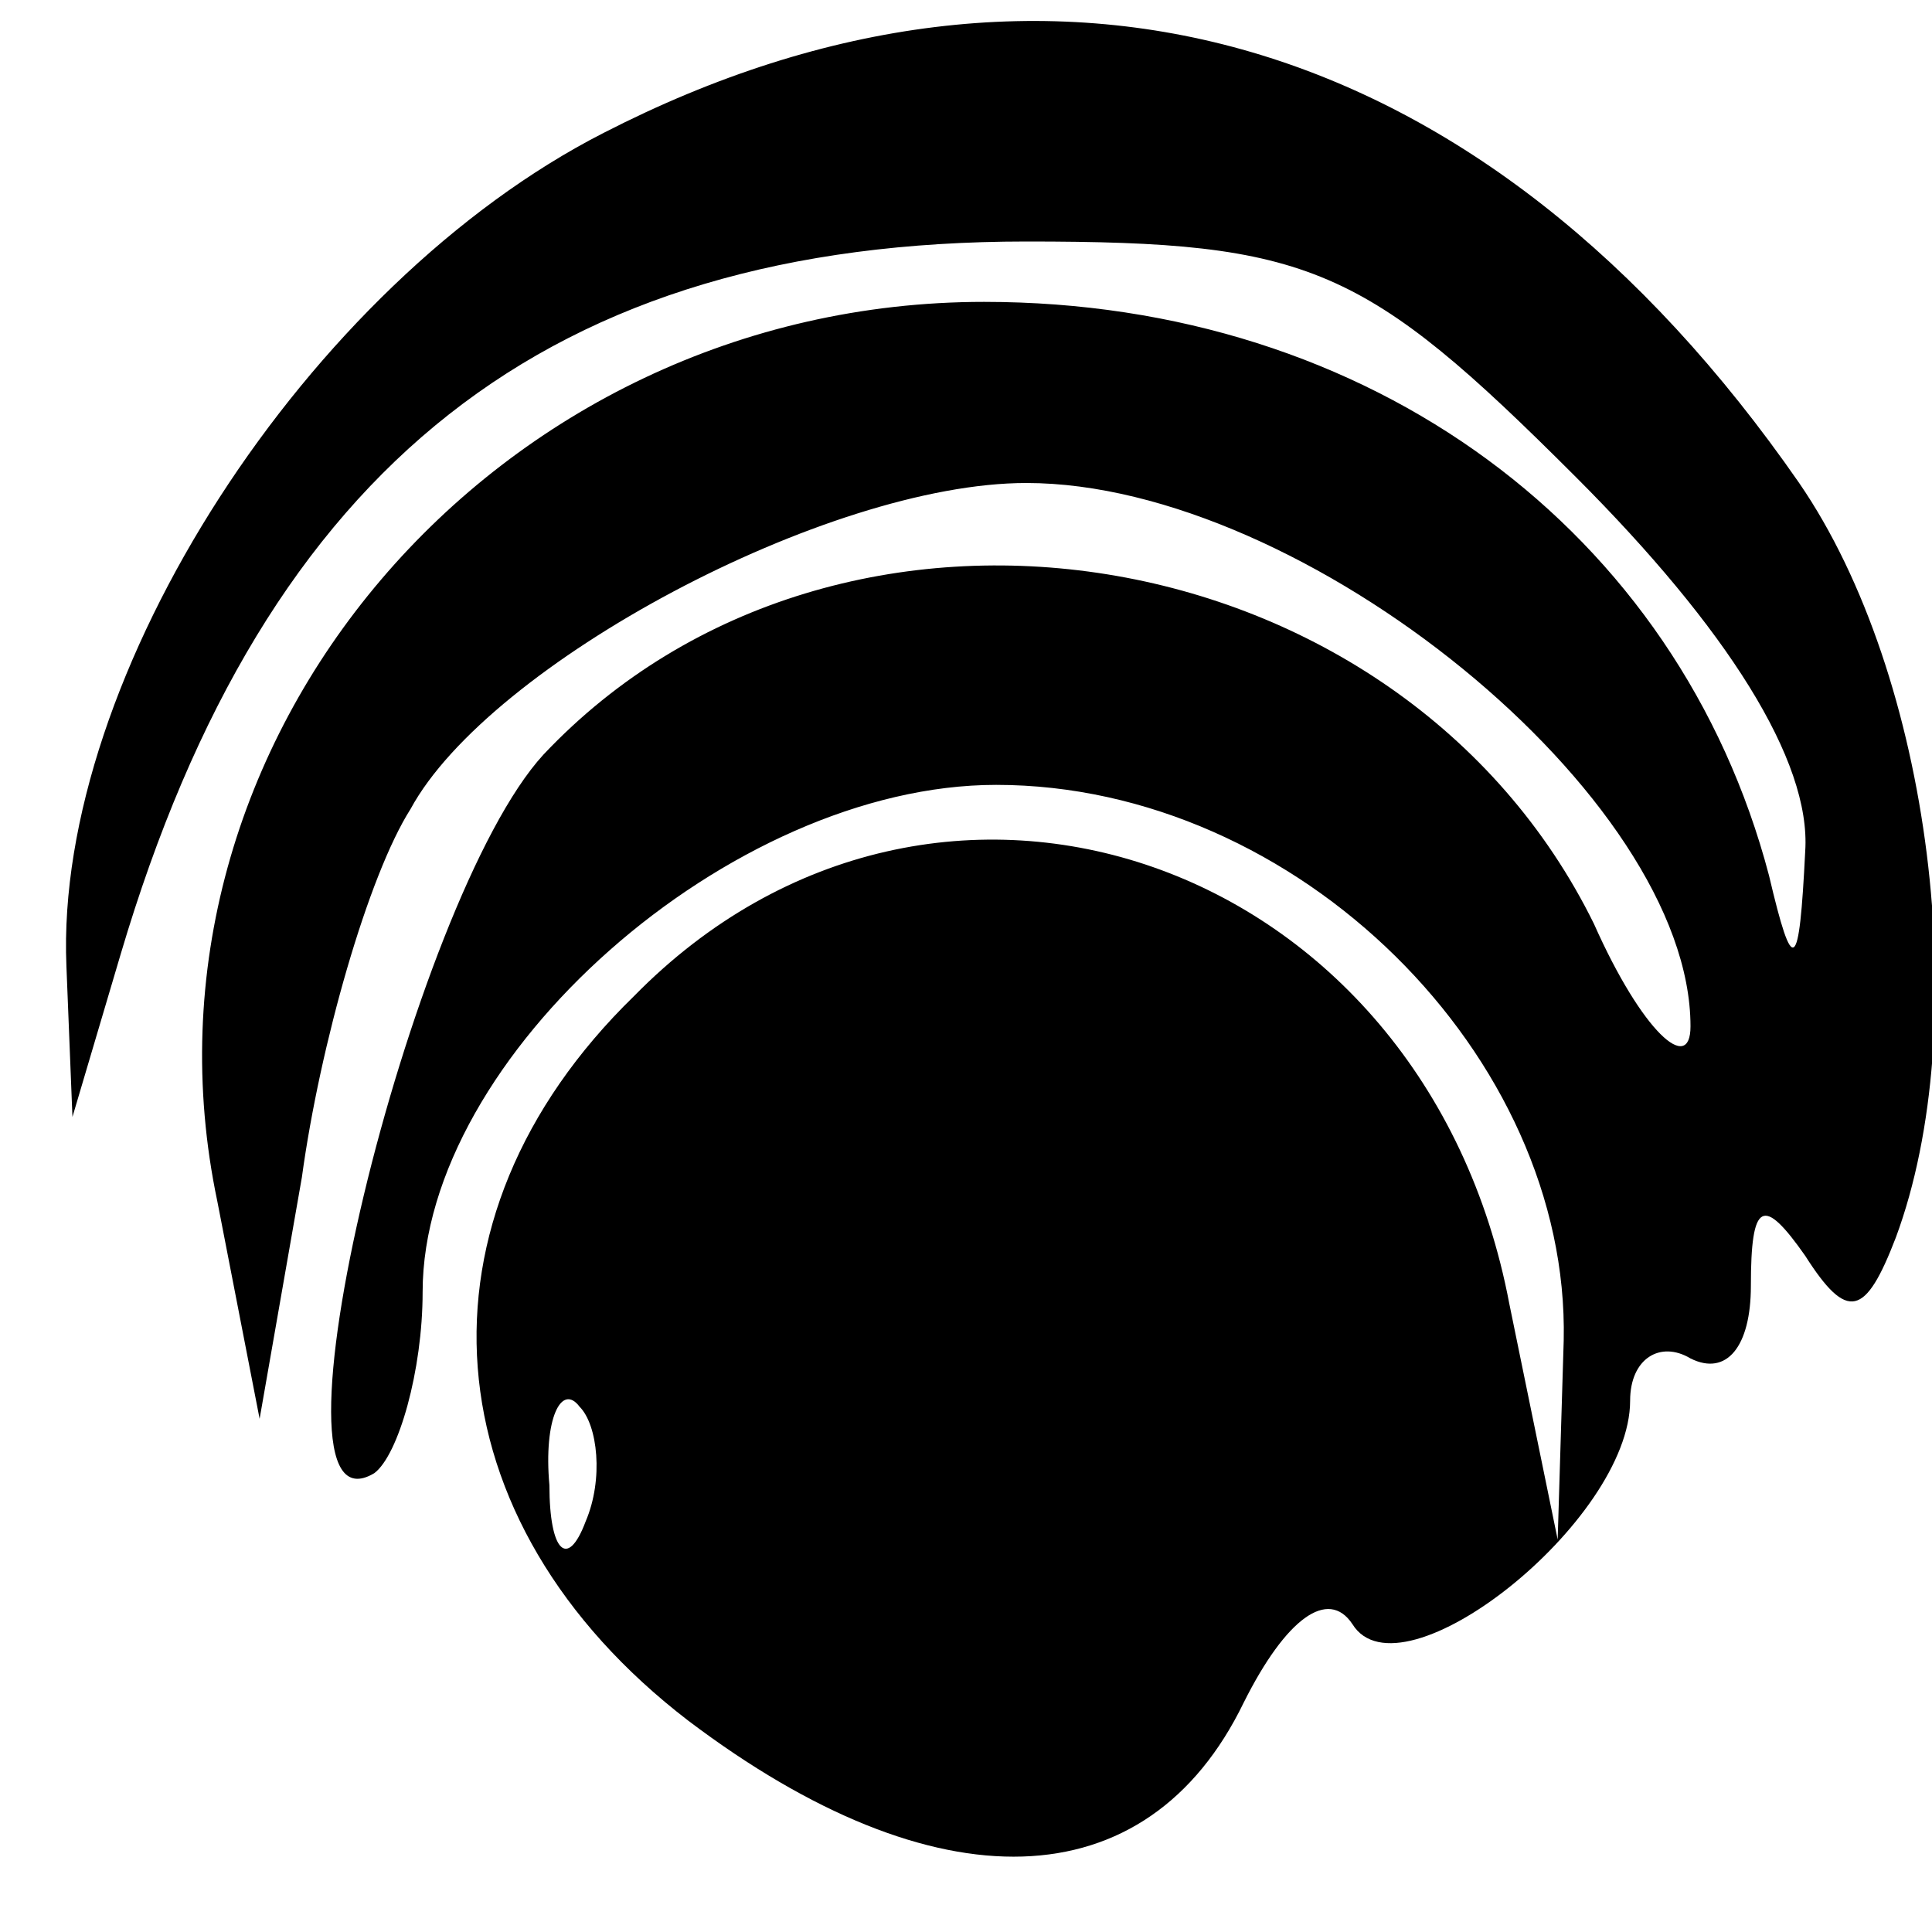 <?xml version="1.0" standalone="no"?>
<!DOCTYPE svg PUBLIC "-//W3C//DTD SVG 20010904//EN"
 "http://www.w3.org/TR/2001/REC-SVG-20010904/DTD/svg10.dtd">
<svg version="1.0" xmlns="http://www.w3.org/2000/svg"
 width="32pt" height="32pt" viewBox="0 0 32 32"
 preserveAspectRatio="xMidYMid meet">

<g transform="translate(0,32) scale(0.1,-0.1)"
fill="#000000" stroke="none">
<path d="M100 298 c-49 -25 -91 -90 -89 -138 l1 -25 8 27 c24 81 71 118 150
118 47 0 56 -4 91 -39 25 -25 39 -47 38 -62 -1 -20 -2 -21 -6 -4 -15 57 -66
95 -130 95 -81 0 -143 -73 -127 -149 l7 -36 7 40 c3 22 11 50 18 61 13 24 69
54 102 54 46 0 110 -52 110 -90 0 -8 -8 -1 -16 17 -32 65 -125 80 -174 28 -22
-24 -48 -131 -28 -119 4 3 8 17 8 30 0 39 51 84 95 84 50 0 95 -45 94 -92 l-1
-33 -8 39 c-14 74 -95 102 -145 51 -38 -37 -34 -87 9 -120 41 -31 76 -30 92 3
7 14 14 19 18 13 8 -13 46 17 46 37 0 7 5 10 10 7 6 -3 10 2 10 12 0 14 2 15
9 5 7 -11 10 -10 15 3 13 35 6 93 -16 125 -52 75 -124 96 -198 58z m-3 -230
c-3 -8 -6 -5 -6 6 -1 11 2 17 5 13 3 -3 4 -12 1 -19z"/>
</g>
</svg>
